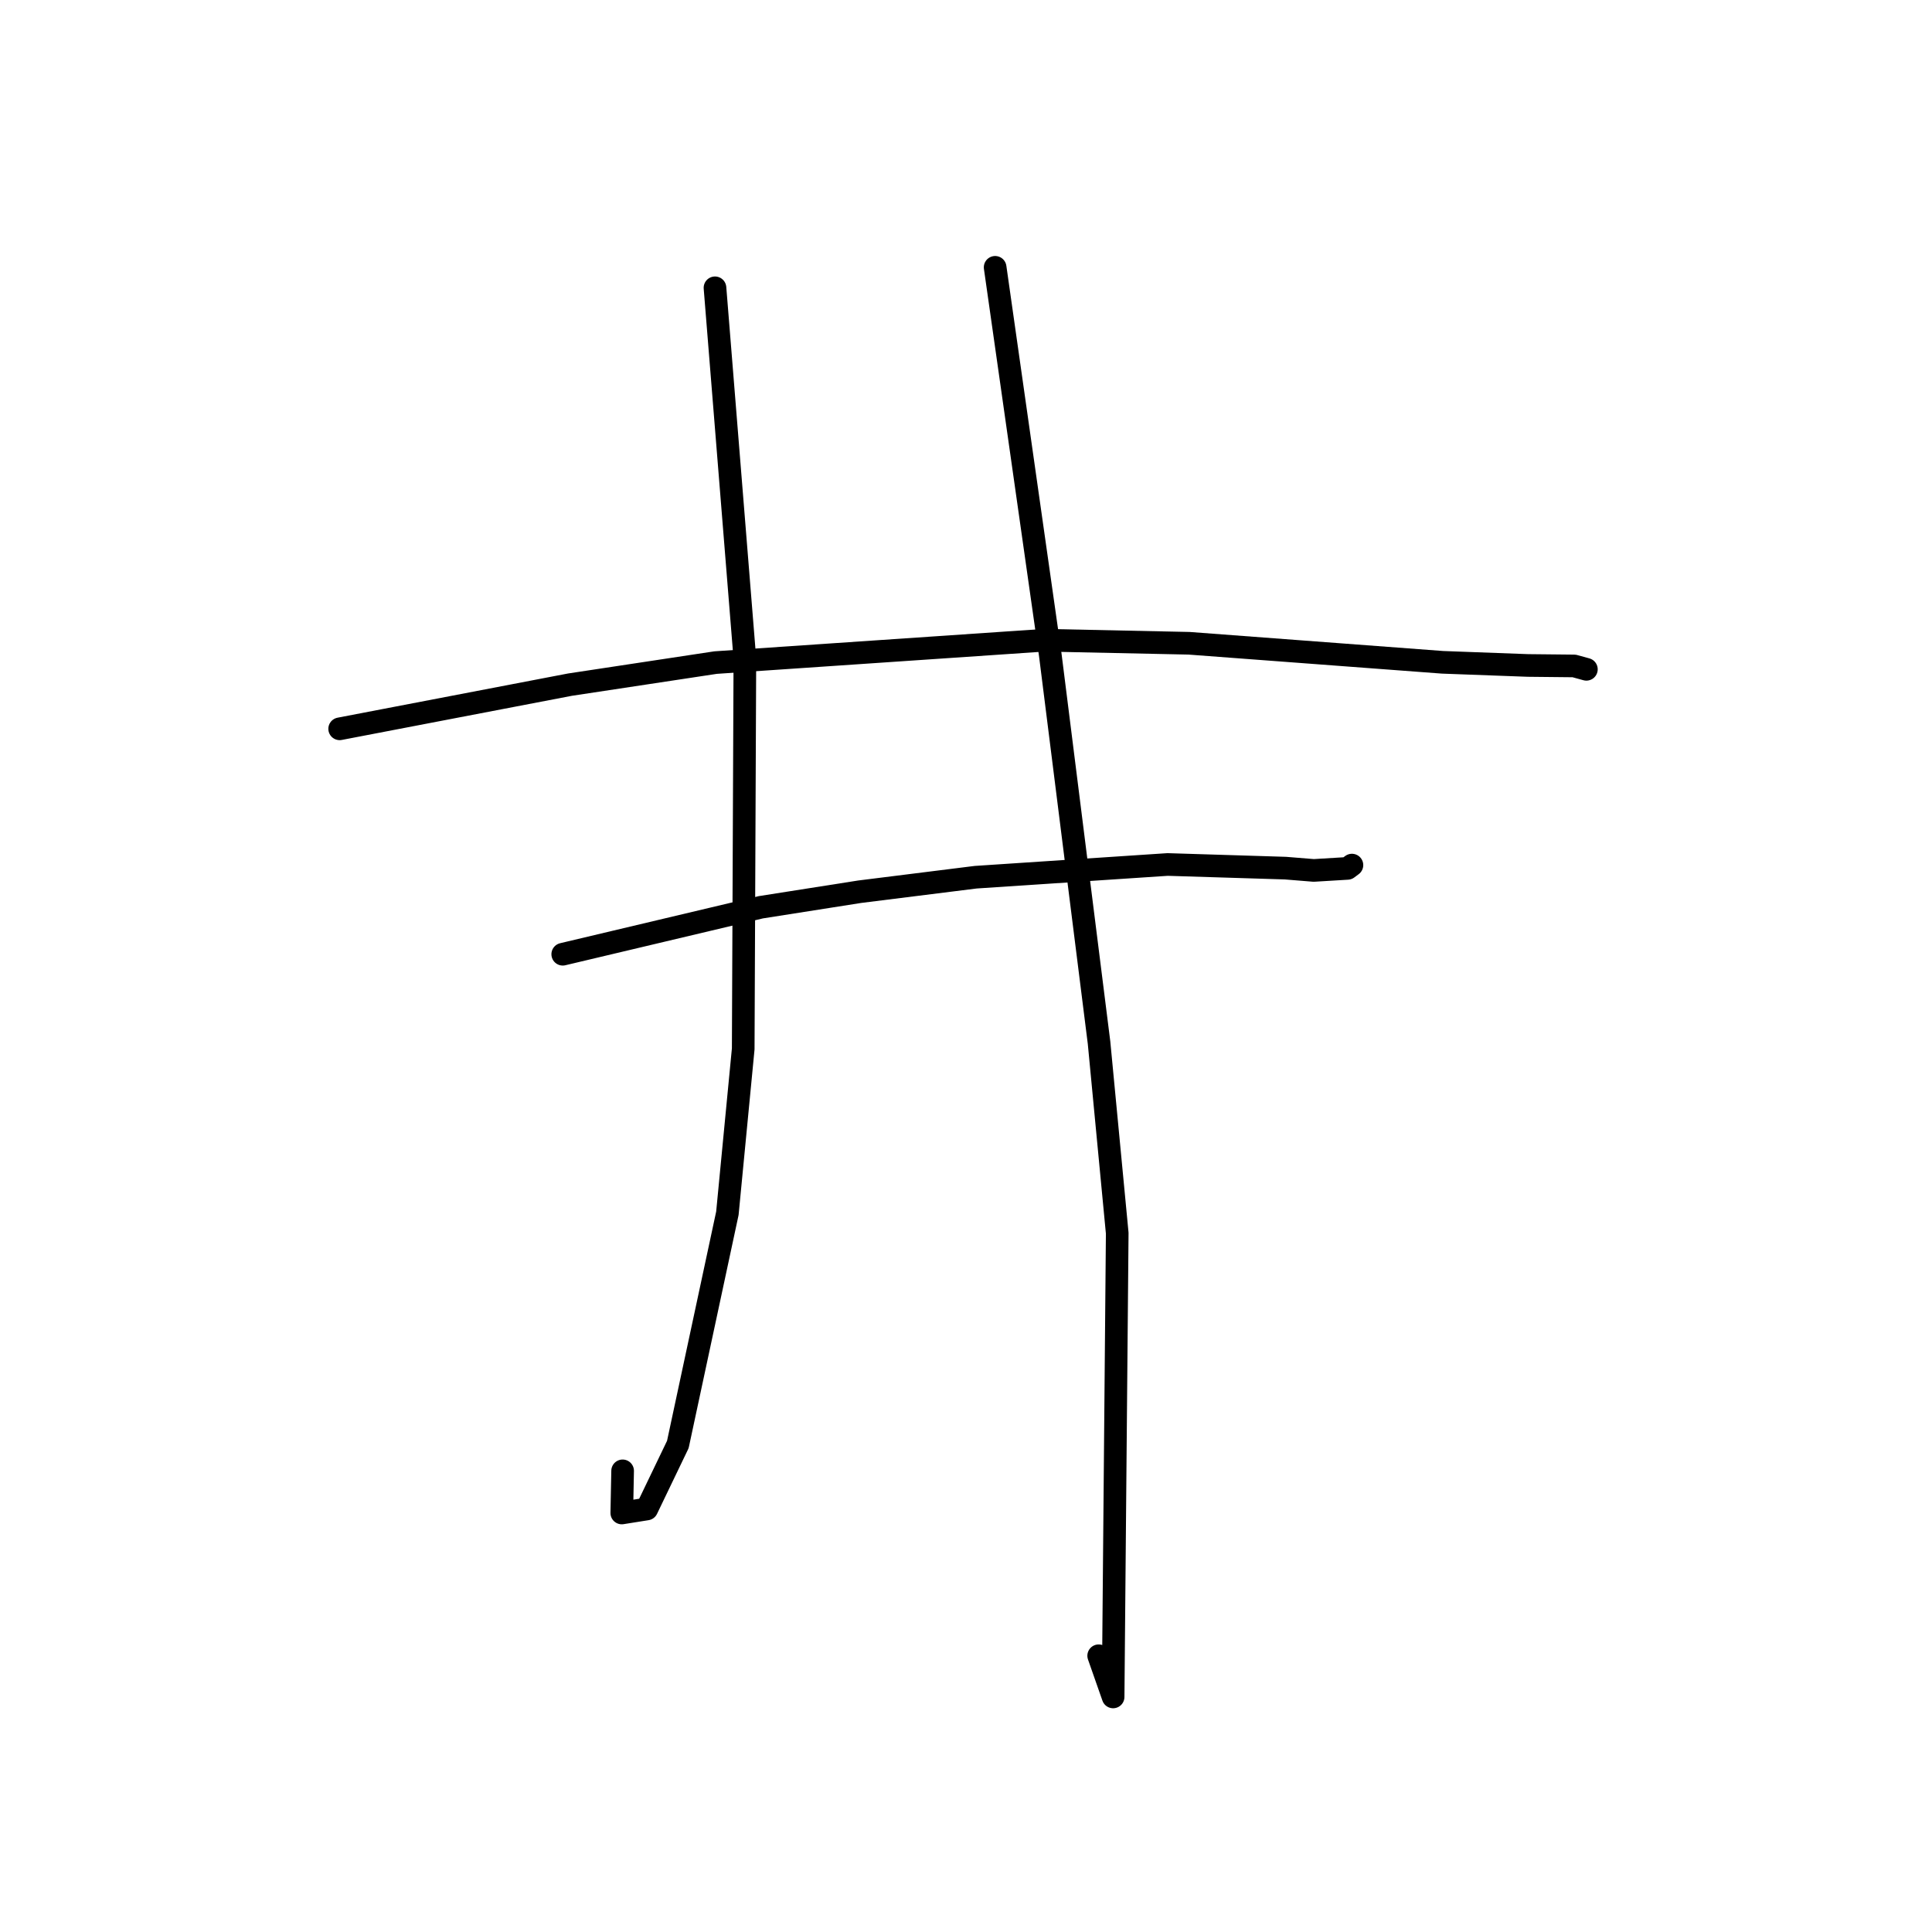 <?xml version="1.0" standalone="no"?>
    <svg width="256" height="256" xmlns="http://www.w3.org/2000/svg" version="1.1">
    <polyline stroke="black" stroke-width="3" stroke-linecap="round" fill="transparent" stroke-linejoin="round" points="45.007 96.572 60.265 93.645 75.523 90.719 94.82 87.797 138.39 84.833 157.558 85.237 191.144 87.759 202.459 88.177 208.582 88.241 210.074 88.651 210.205 88.687 " />
        <polyline stroke="black" stroke-width="3" stroke-linecap="round" fill="transparent" stroke-linejoin="round" points="74.566 126.441 87.684 123.33 100.803 120.219 113.922 118.157 129.276 116.236 154.717 114.549 170.328 115.032 174.077 115.336 178.554 115.066 179.041 114.702 179.138 114.63 " />
        <polyline stroke="black" stroke-width="3" stroke-linecap="round" fill="transparent" stroke-linejoin="round" points="94.739 38.135 96.72 62.712 98.7 87.289 98.48 138.986 96.382 160.766 89.818 191.401 85.707 199.949 82.39 200.478 82.501 194.895 " />
        <polyline stroke="black" stroke-width="3" stroke-linecap="round" fill="transparent" stroke-linejoin="round" points="131.861 35.422 135.515 61.101 139.169 86.781 145.629 138.156 148.038 163.402 147.494 224.852 145.581 219.395 " />
        </svg>